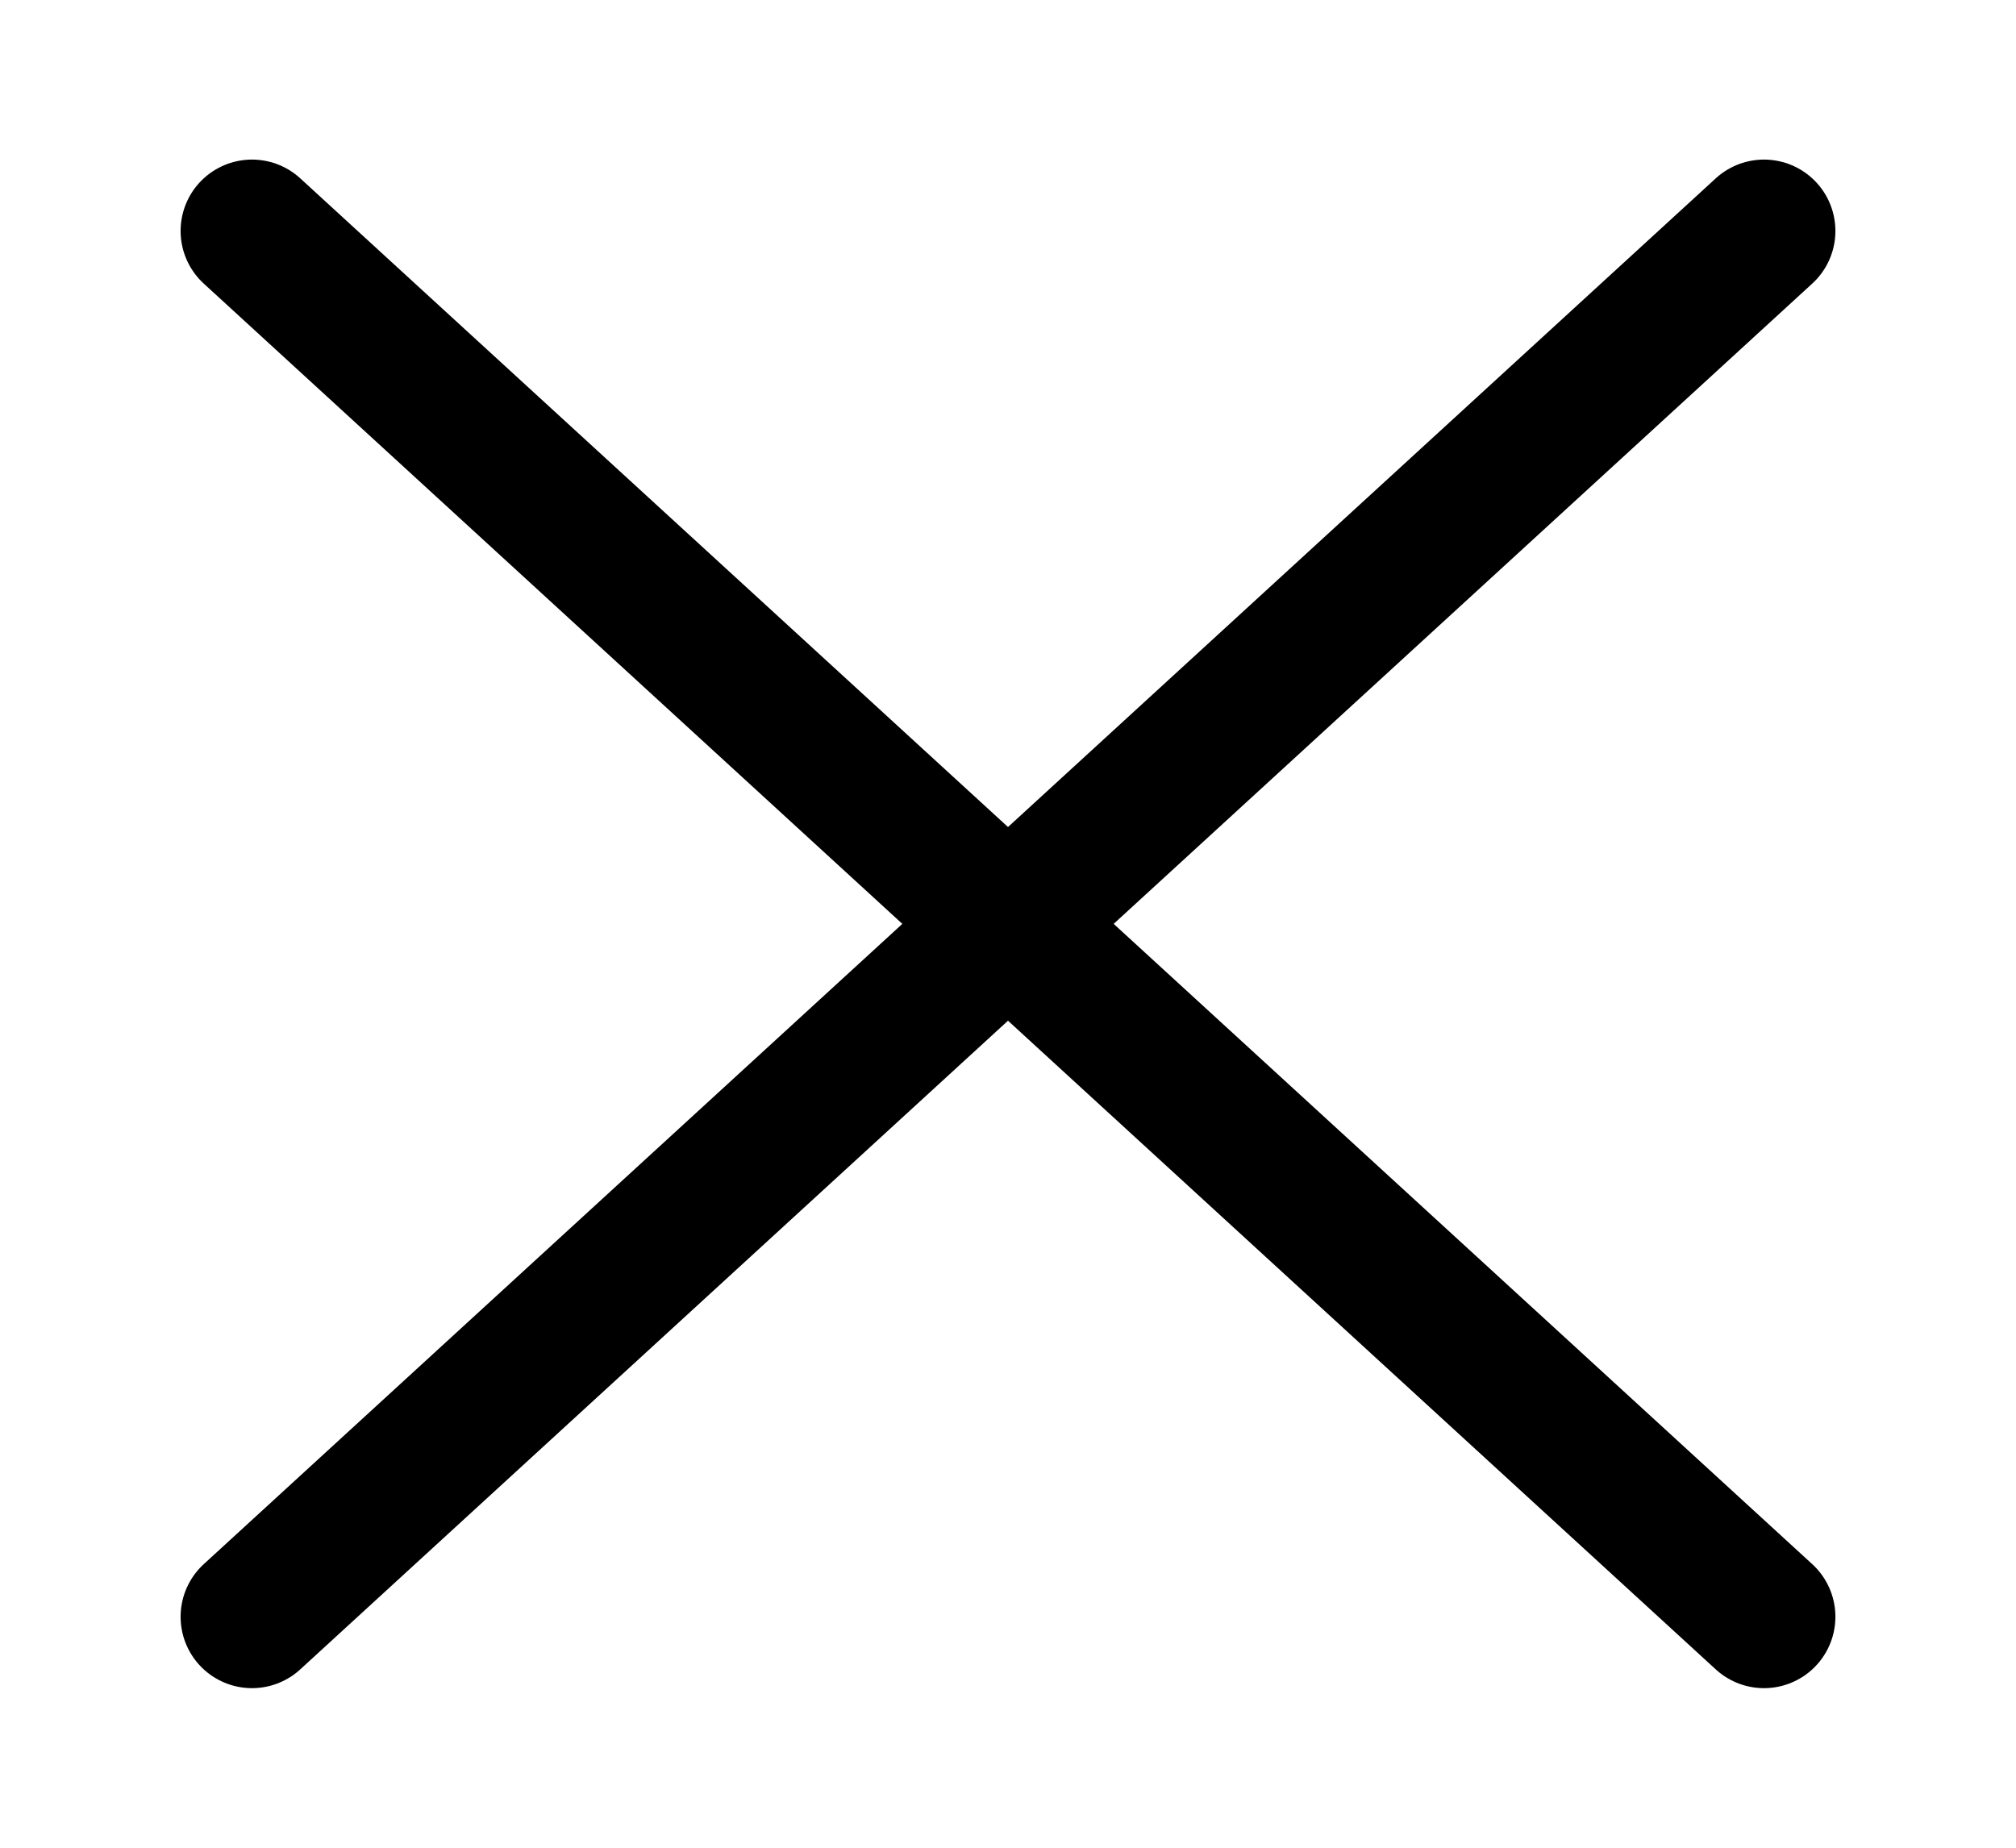 <svg width="24" height="22" viewBox="0 0 24 22" fill="none" xmlns="http://www.w3.org/2000/svg">
<g opacity="1">
<path d="M21 2.75L3 19.25" stroke="black" stroke-width="1.7" stroke-linecap="round" stroke-linejoin="round"/>
<path d="M3 2.75L21 19.25" stroke="black" stroke-width="1.7" stroke-linecap="round" stroke-linejoin="round"/>
</g>
</svg>
